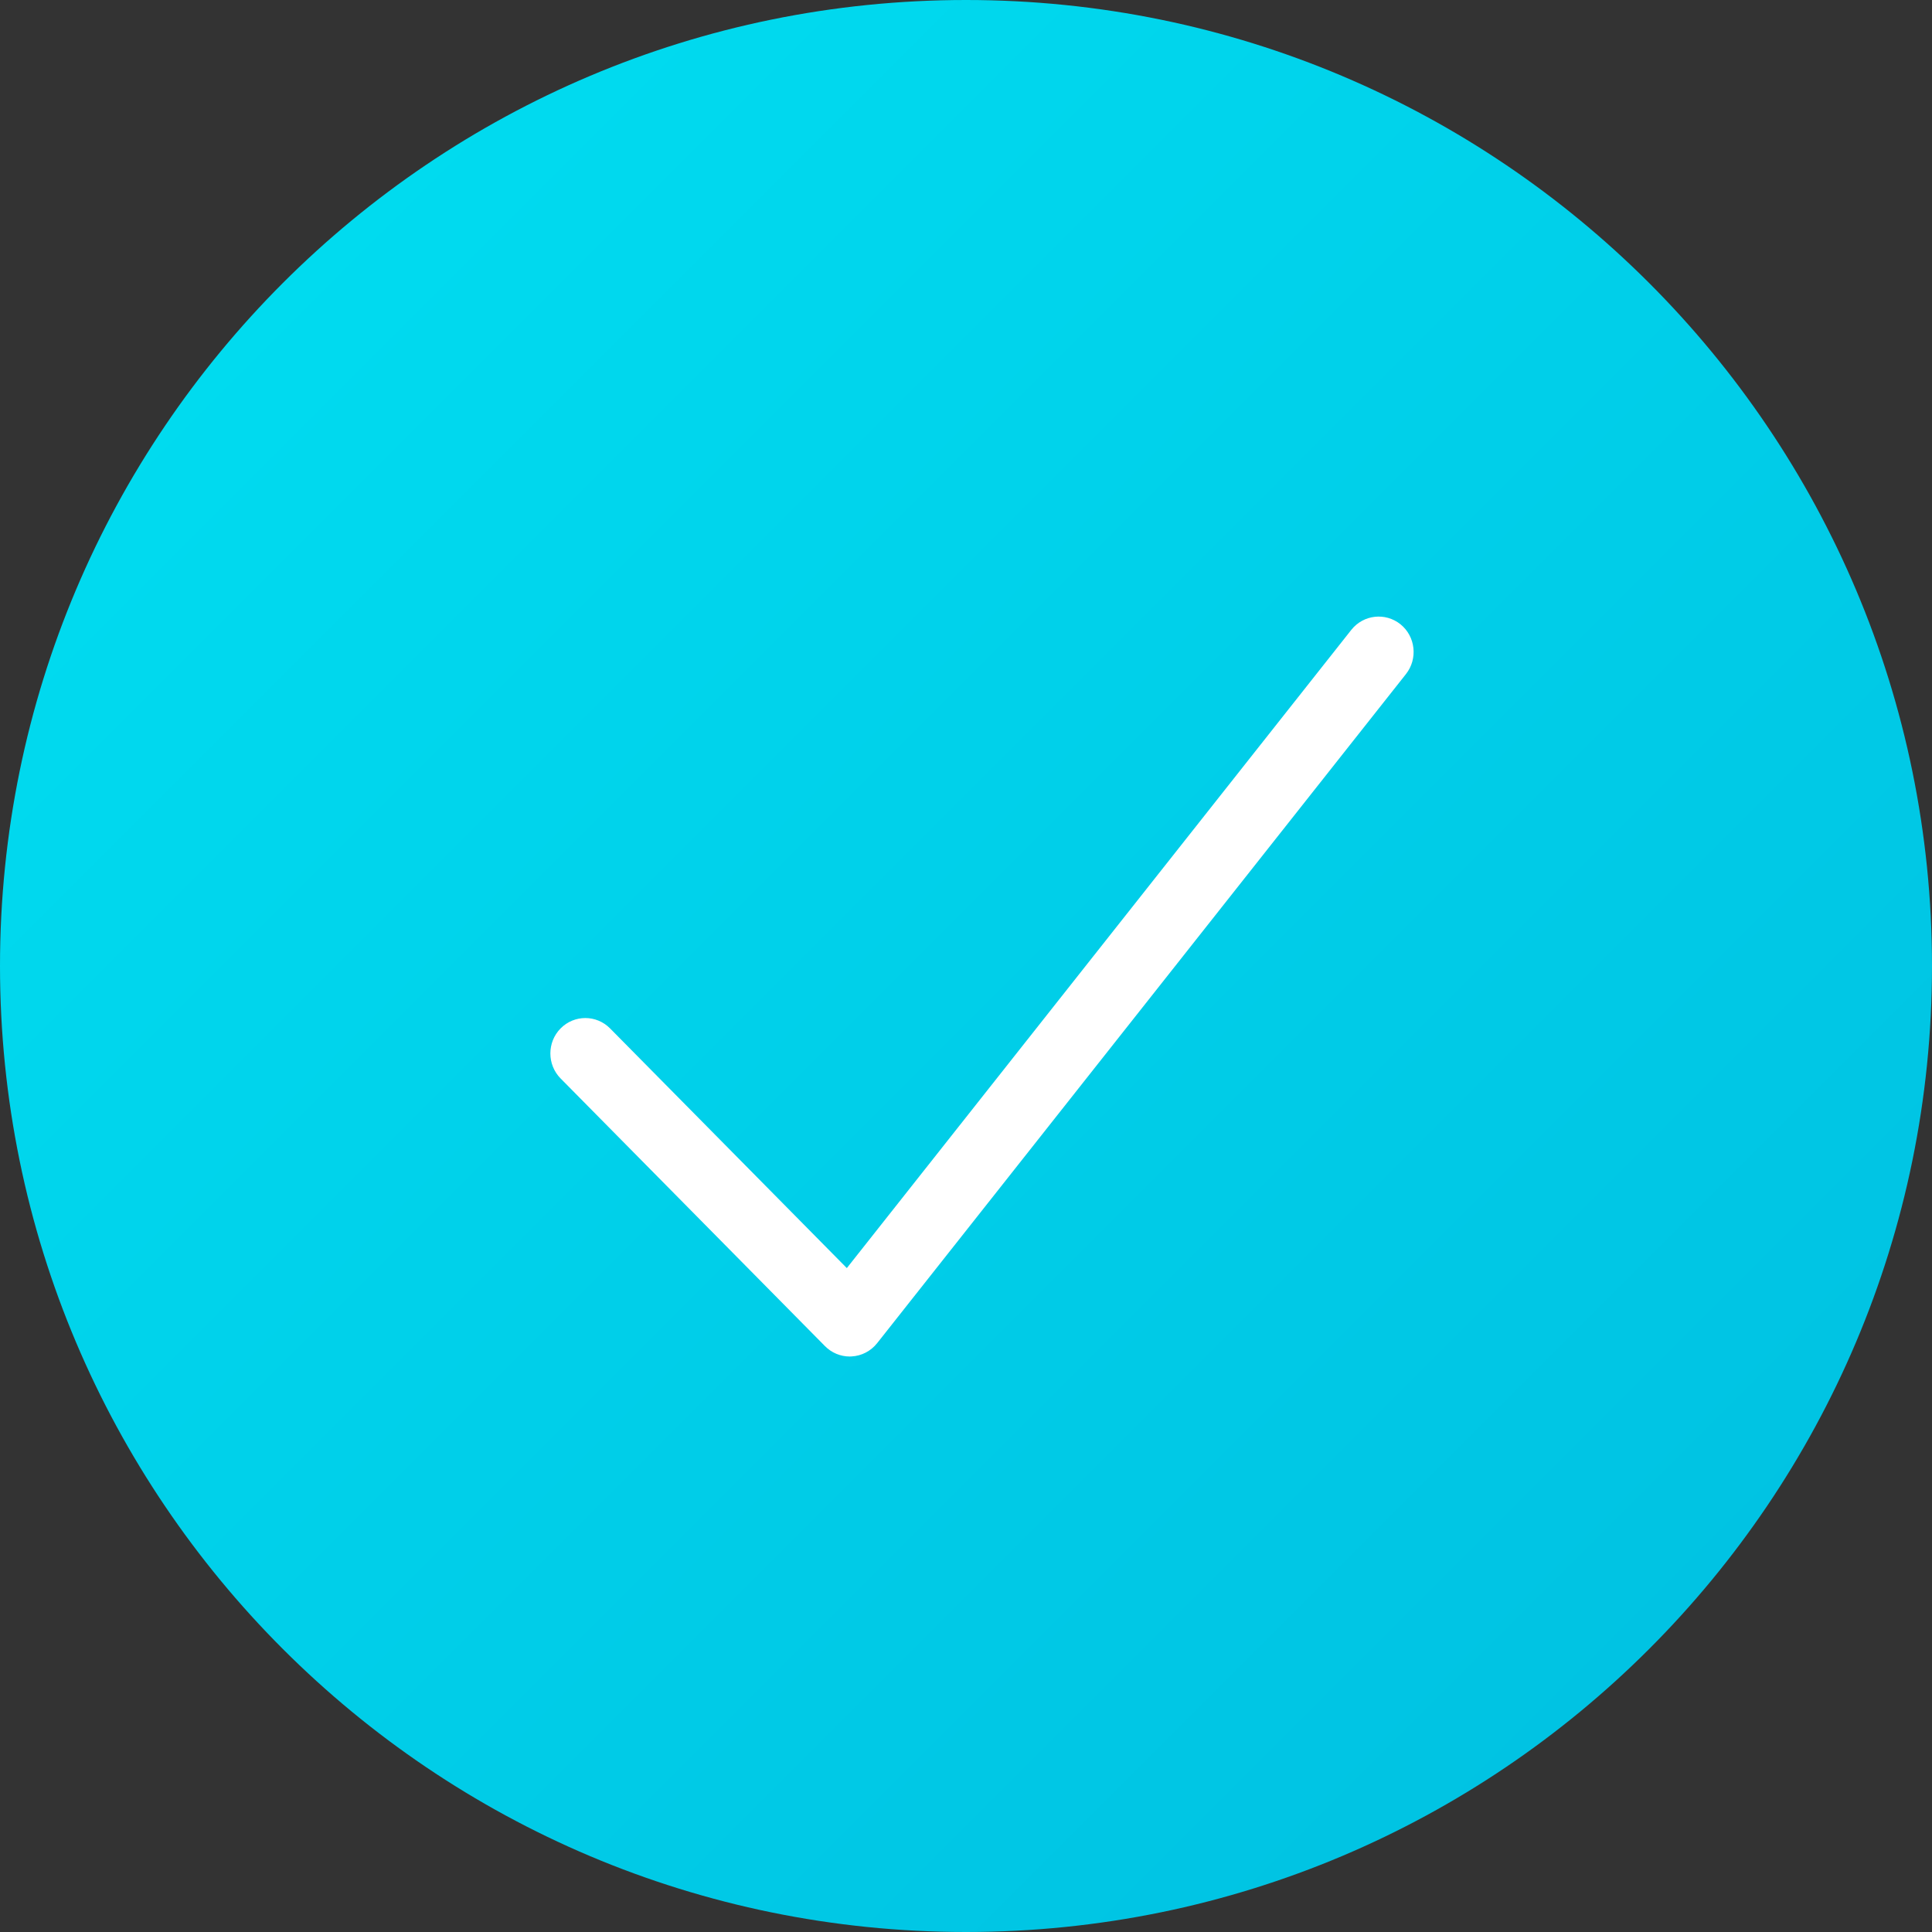<?xml version="1.0" encoding="utf-8"?>
<svg width="1000" height="1000" viewBox="0 0 47 47" version="1.1" xmlns:xlink="http://www.w3.org/1999/xlink" xmlns="http://www.w3.org/2000/svg">
  <rect x="0" y="0" width="47" height="47" fill="#333333" stroke="none"/>
  <desc>Created with Lunacy</desc>
  <defs>
    <linearGradient x1="0" y1="0" x2="1" y2="1" id="gradient_1">
      <stop offset="0" stop-color="#00E0F2" />
      <stop offset="1" stop-color="#00BEE0" />
    </linearGradient>
  </defs>
  <path d="M23.5 47C36.479 47 47 36.479 47 23.5C47 10.521 36.479 0 23.5 0C10.521 0 0 10.521 0 23.5C0 36.479 10.521 47 23.5 47Z" id="Oval" fill="url(#gradient_1)" stroke="none" />
  <path d="M19.485 0.322L7.212 15.849L1.452 10.018C1.12 9.682 0.581 9.682 0.249 10.018C-0.083 10.354 -0.083 10.9 0.249 11.236L6.681 17.748C6.841 17.91 7.058 18 7.283 18C7.299 18 7.315 17.999 7.33 17.998C7.571 17.985 7.796 17.868 7.948 17.677L20.814 1.398C21.107 1.027 21.048 0.484 20.681 0.187C20.314 -0.107 19.78 -0.049 19.485 0.322Z" transform="translate(13.389 15)" id="Path" fill="#FFFFFF" stroke="none" />
</svg>